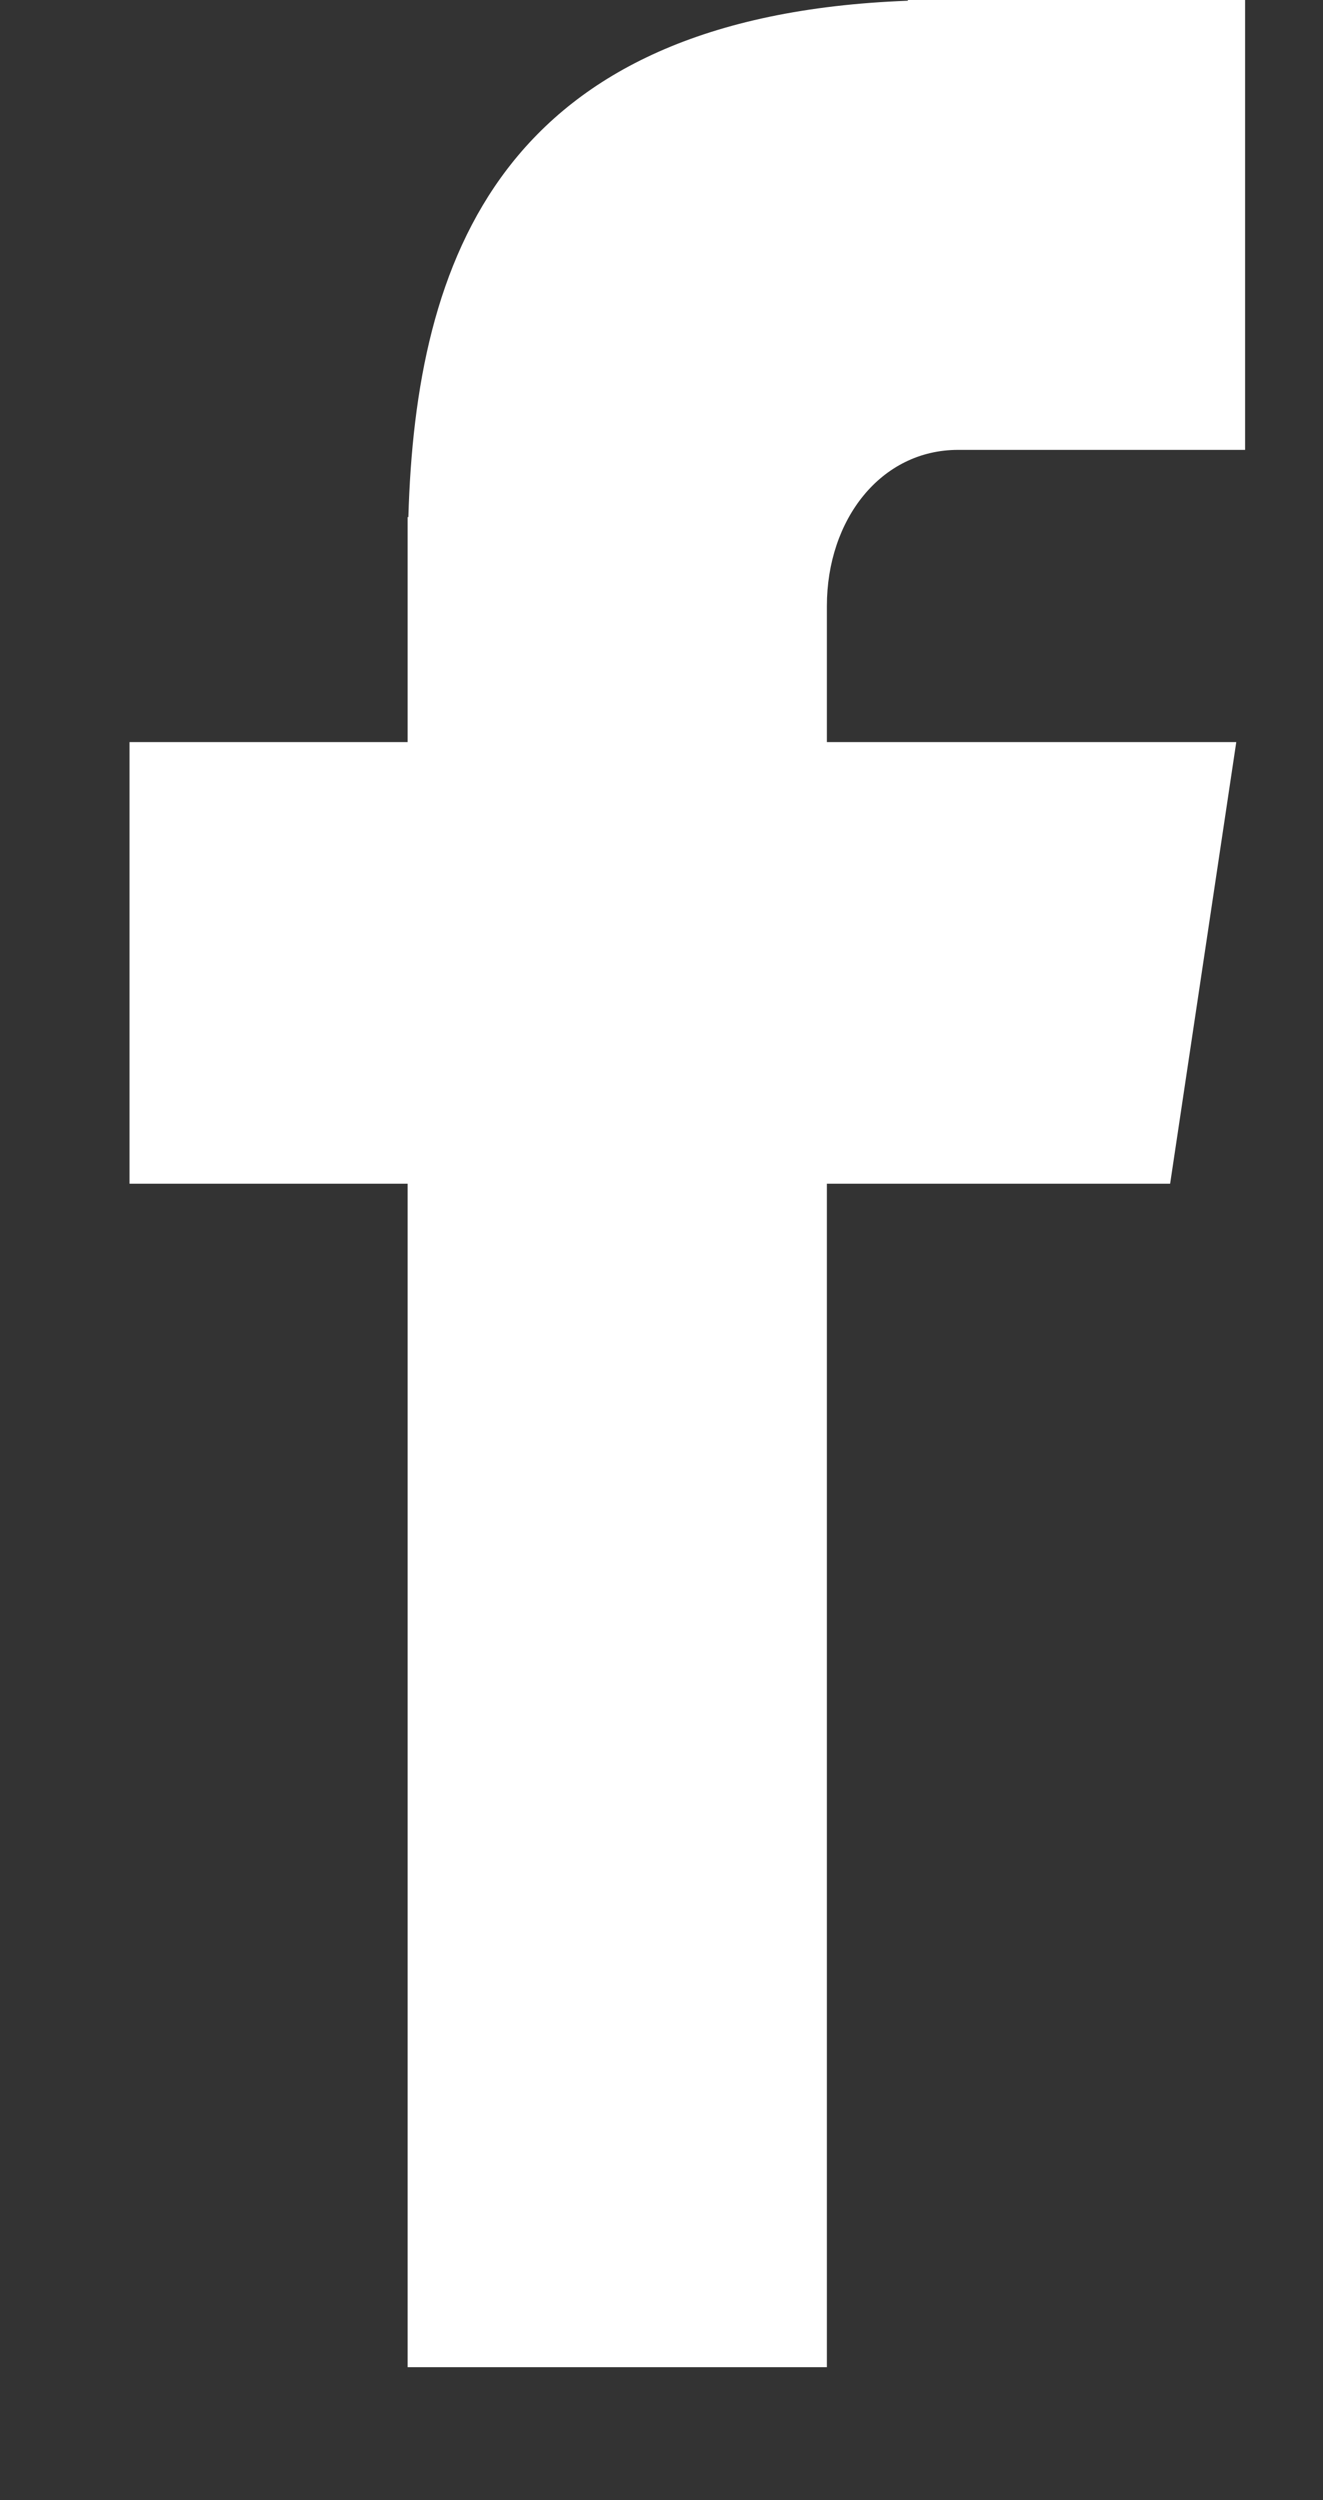 <svg width="9" height="17" viewBox="0 0 9 17" fill="none" xmlns="http://www.w3.org/2000/svg">
<rect x="0" y="0" width="9" height="17" fill="#333333" stroke="none"/>
<path d="M6.518 3.059H8.47V-0.006H6.176V0.005C3.398 0.109 2.828 1.771 2.778 3.516H2.773V5.046H0.881V8.049H2.773V16.096H5.625V8.049H7.96L8.41 5.046H5.625V4.121C5.625 3.532 5.993 3.059 6.518 3.059Z" fill="white"/>
</svg>
